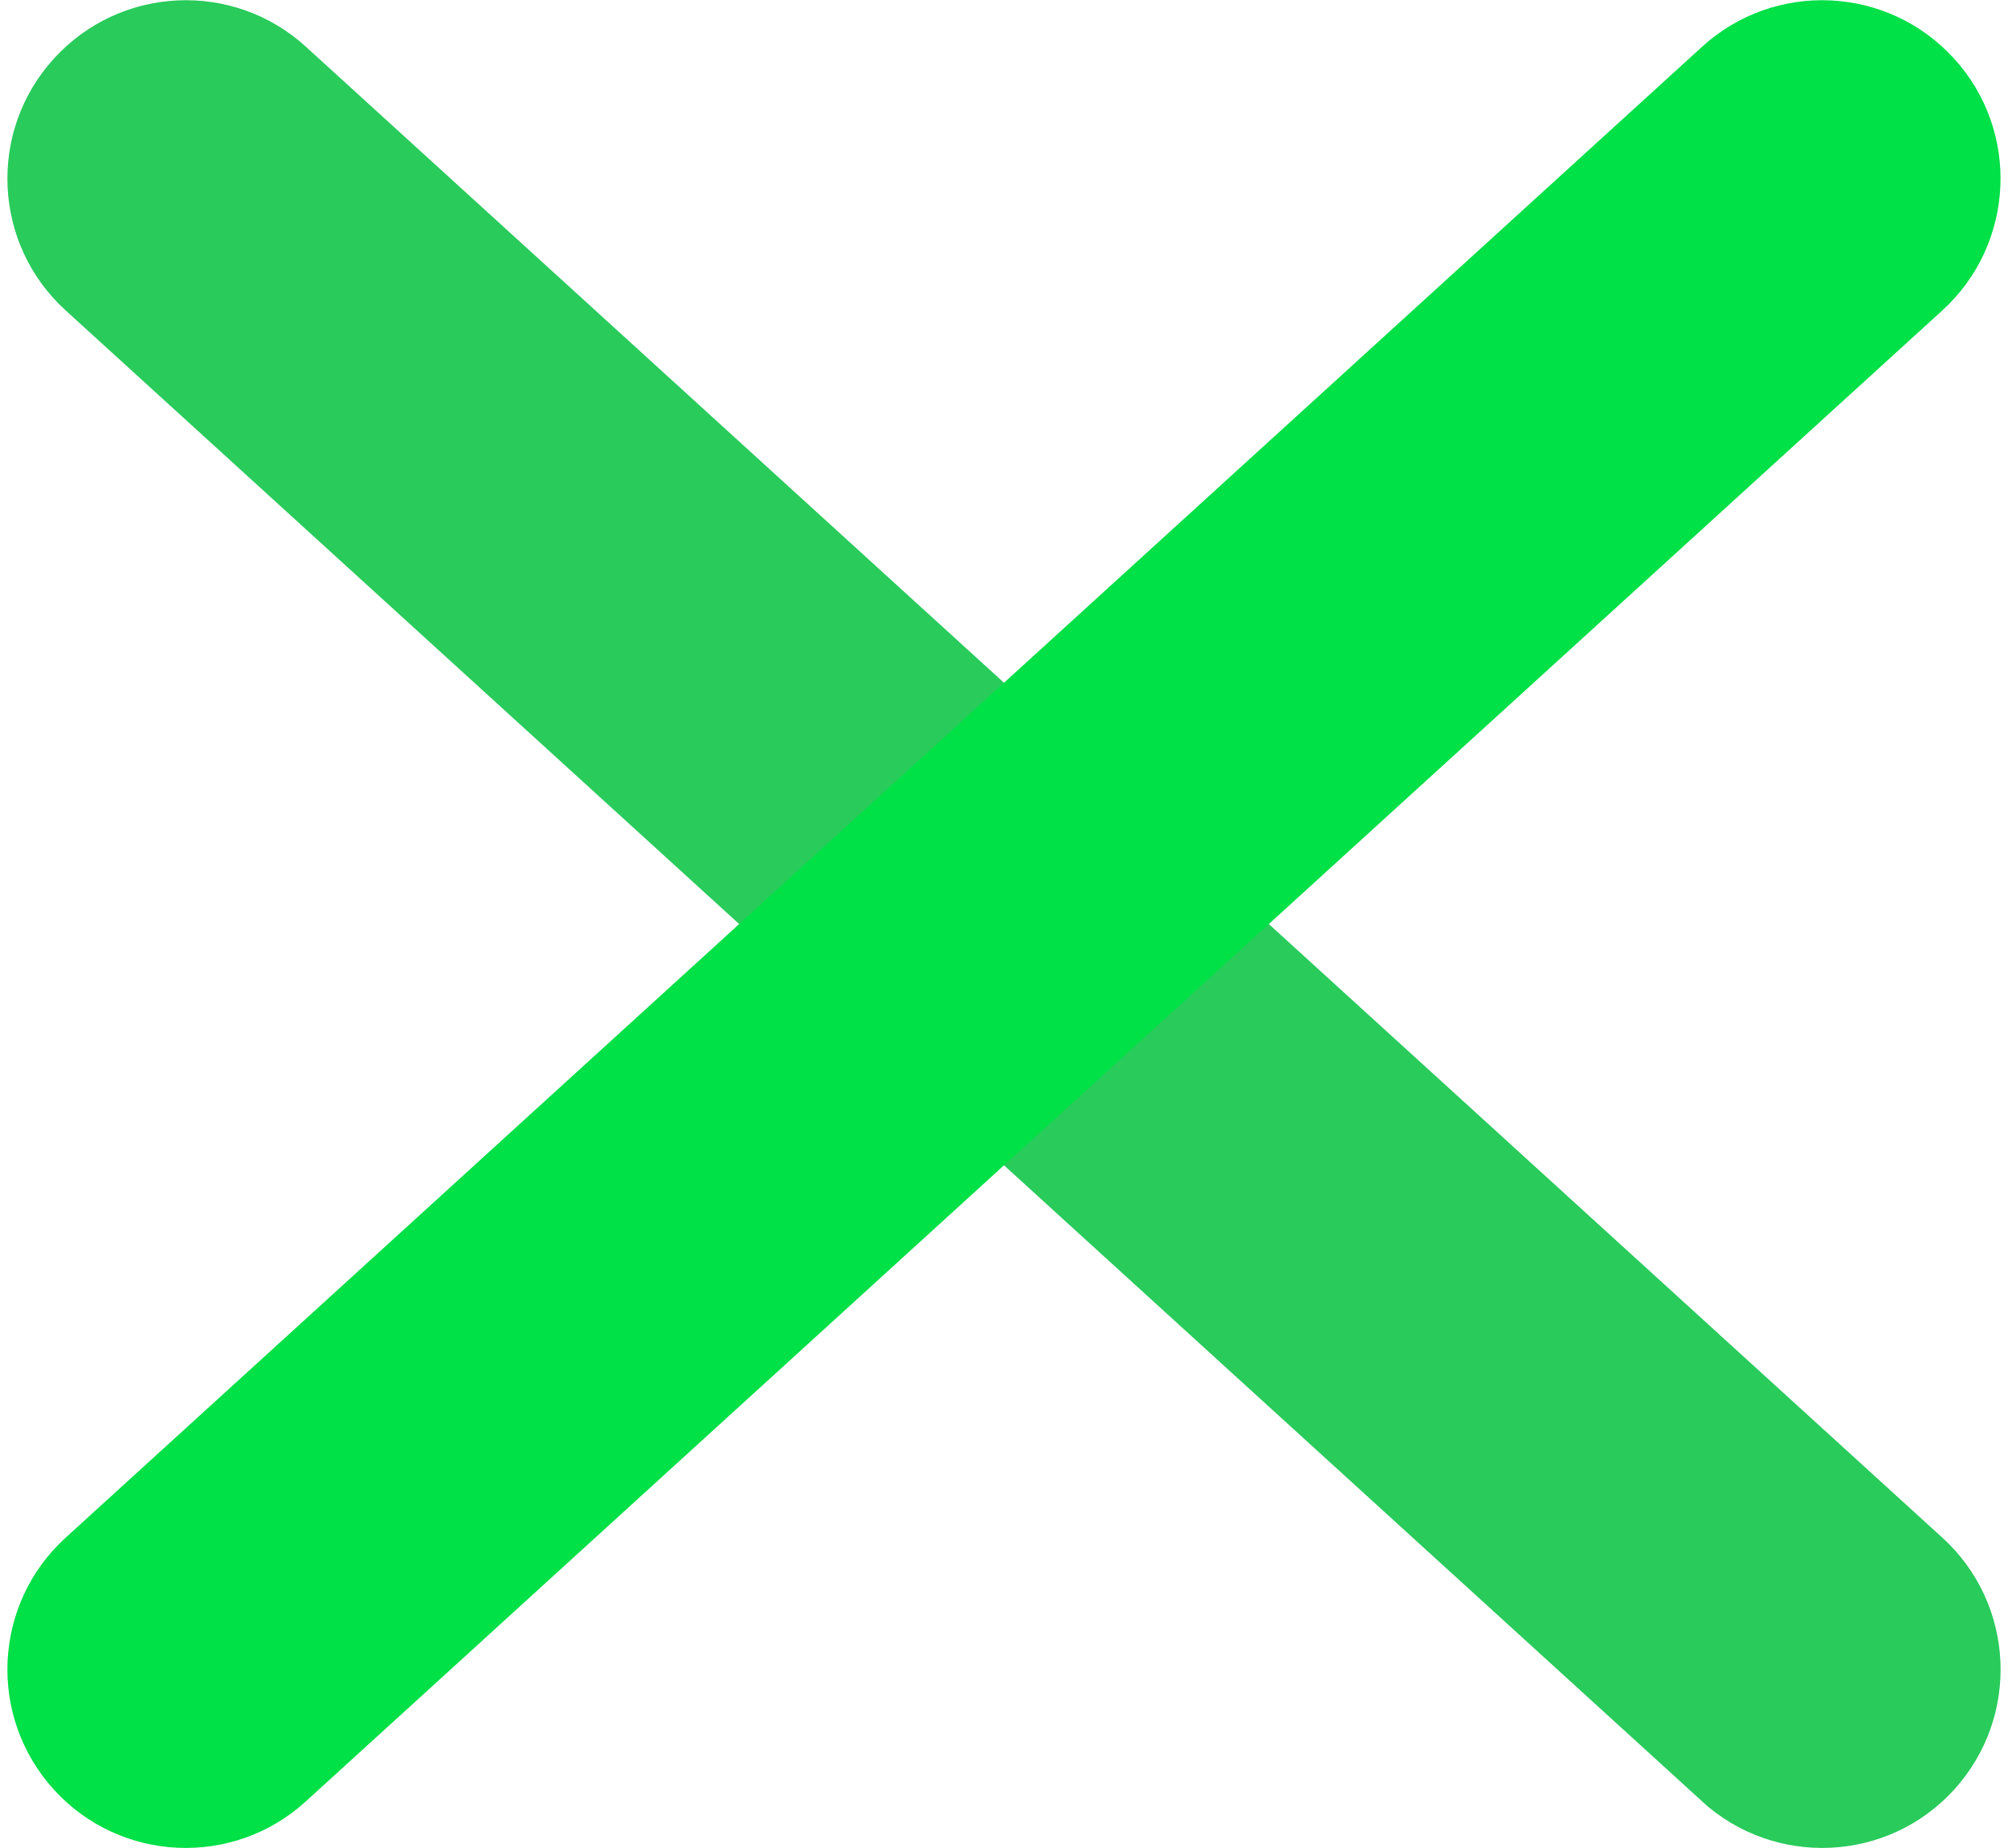 <?xml version="1.0" encoding="UTF-8"?>
<!DOCTYPE svg PUBLIC "-//W3C//DTD SVG 1.1//EN" "http://www.w3.org/Graphics/SVG/1.1/DTD/svg11.dtd">
<!-- Creator: CorelDRAW 2018 (64-Bit) -->
<svg xmlns="http://www.w3.org/2000/svg" xml:space="preserve" width="0.113in" height="0.104in" version="1.1" style="shape-rendering:geometricPrecision; text-rendering:geometricPrecision; image-rendering:optimizeQuality; fill-rule:evenodd; clip-rule:evenodd"
viewBox="0 0 112.7 104.48"
 xmlns:xlink="http://www.w3.org/1999/xlink">
 <defs>
  <style type="text/css">
   <![CDATA[
    .fil1 {fill:#00E047;fill-rule:nonzero}
    .fil0 {fill:#29CB5B;fill-rule:nonzero}
   ]]>
  </style>
 </defs>
 <g id="Layer_x0020_1">
  <g id="_334865556784">
   <path class="fil0" d="M95.82 101.85l-92.52 -84.3c-4.12,-3.75 -4.41,-10.13 -0.66,-14.24 3.75,-4.12 10.13,-4.42 14.24,-0.67l92.52 84.3c4.12,3.75 4.41,10.13 0.66,14.25 -3.75,4.12 -10.13,4.41 -14.25,0.66z"/>
   <path class="fil1" d="M16.88 101.85l92.52 -84.3c4.11,-3.75 4.41,-10.13 0.66,-14.24 -3.75,-4.12 -10.13,-4.42 -14.24,-0.67l-92.52 84.3c-4.12,3.75 -4.41,10.13 -0.66,14.25 3.75,4.12 10.13,4.41 14.24,0.66z"/>
  </g>
 </g>
</svg>

